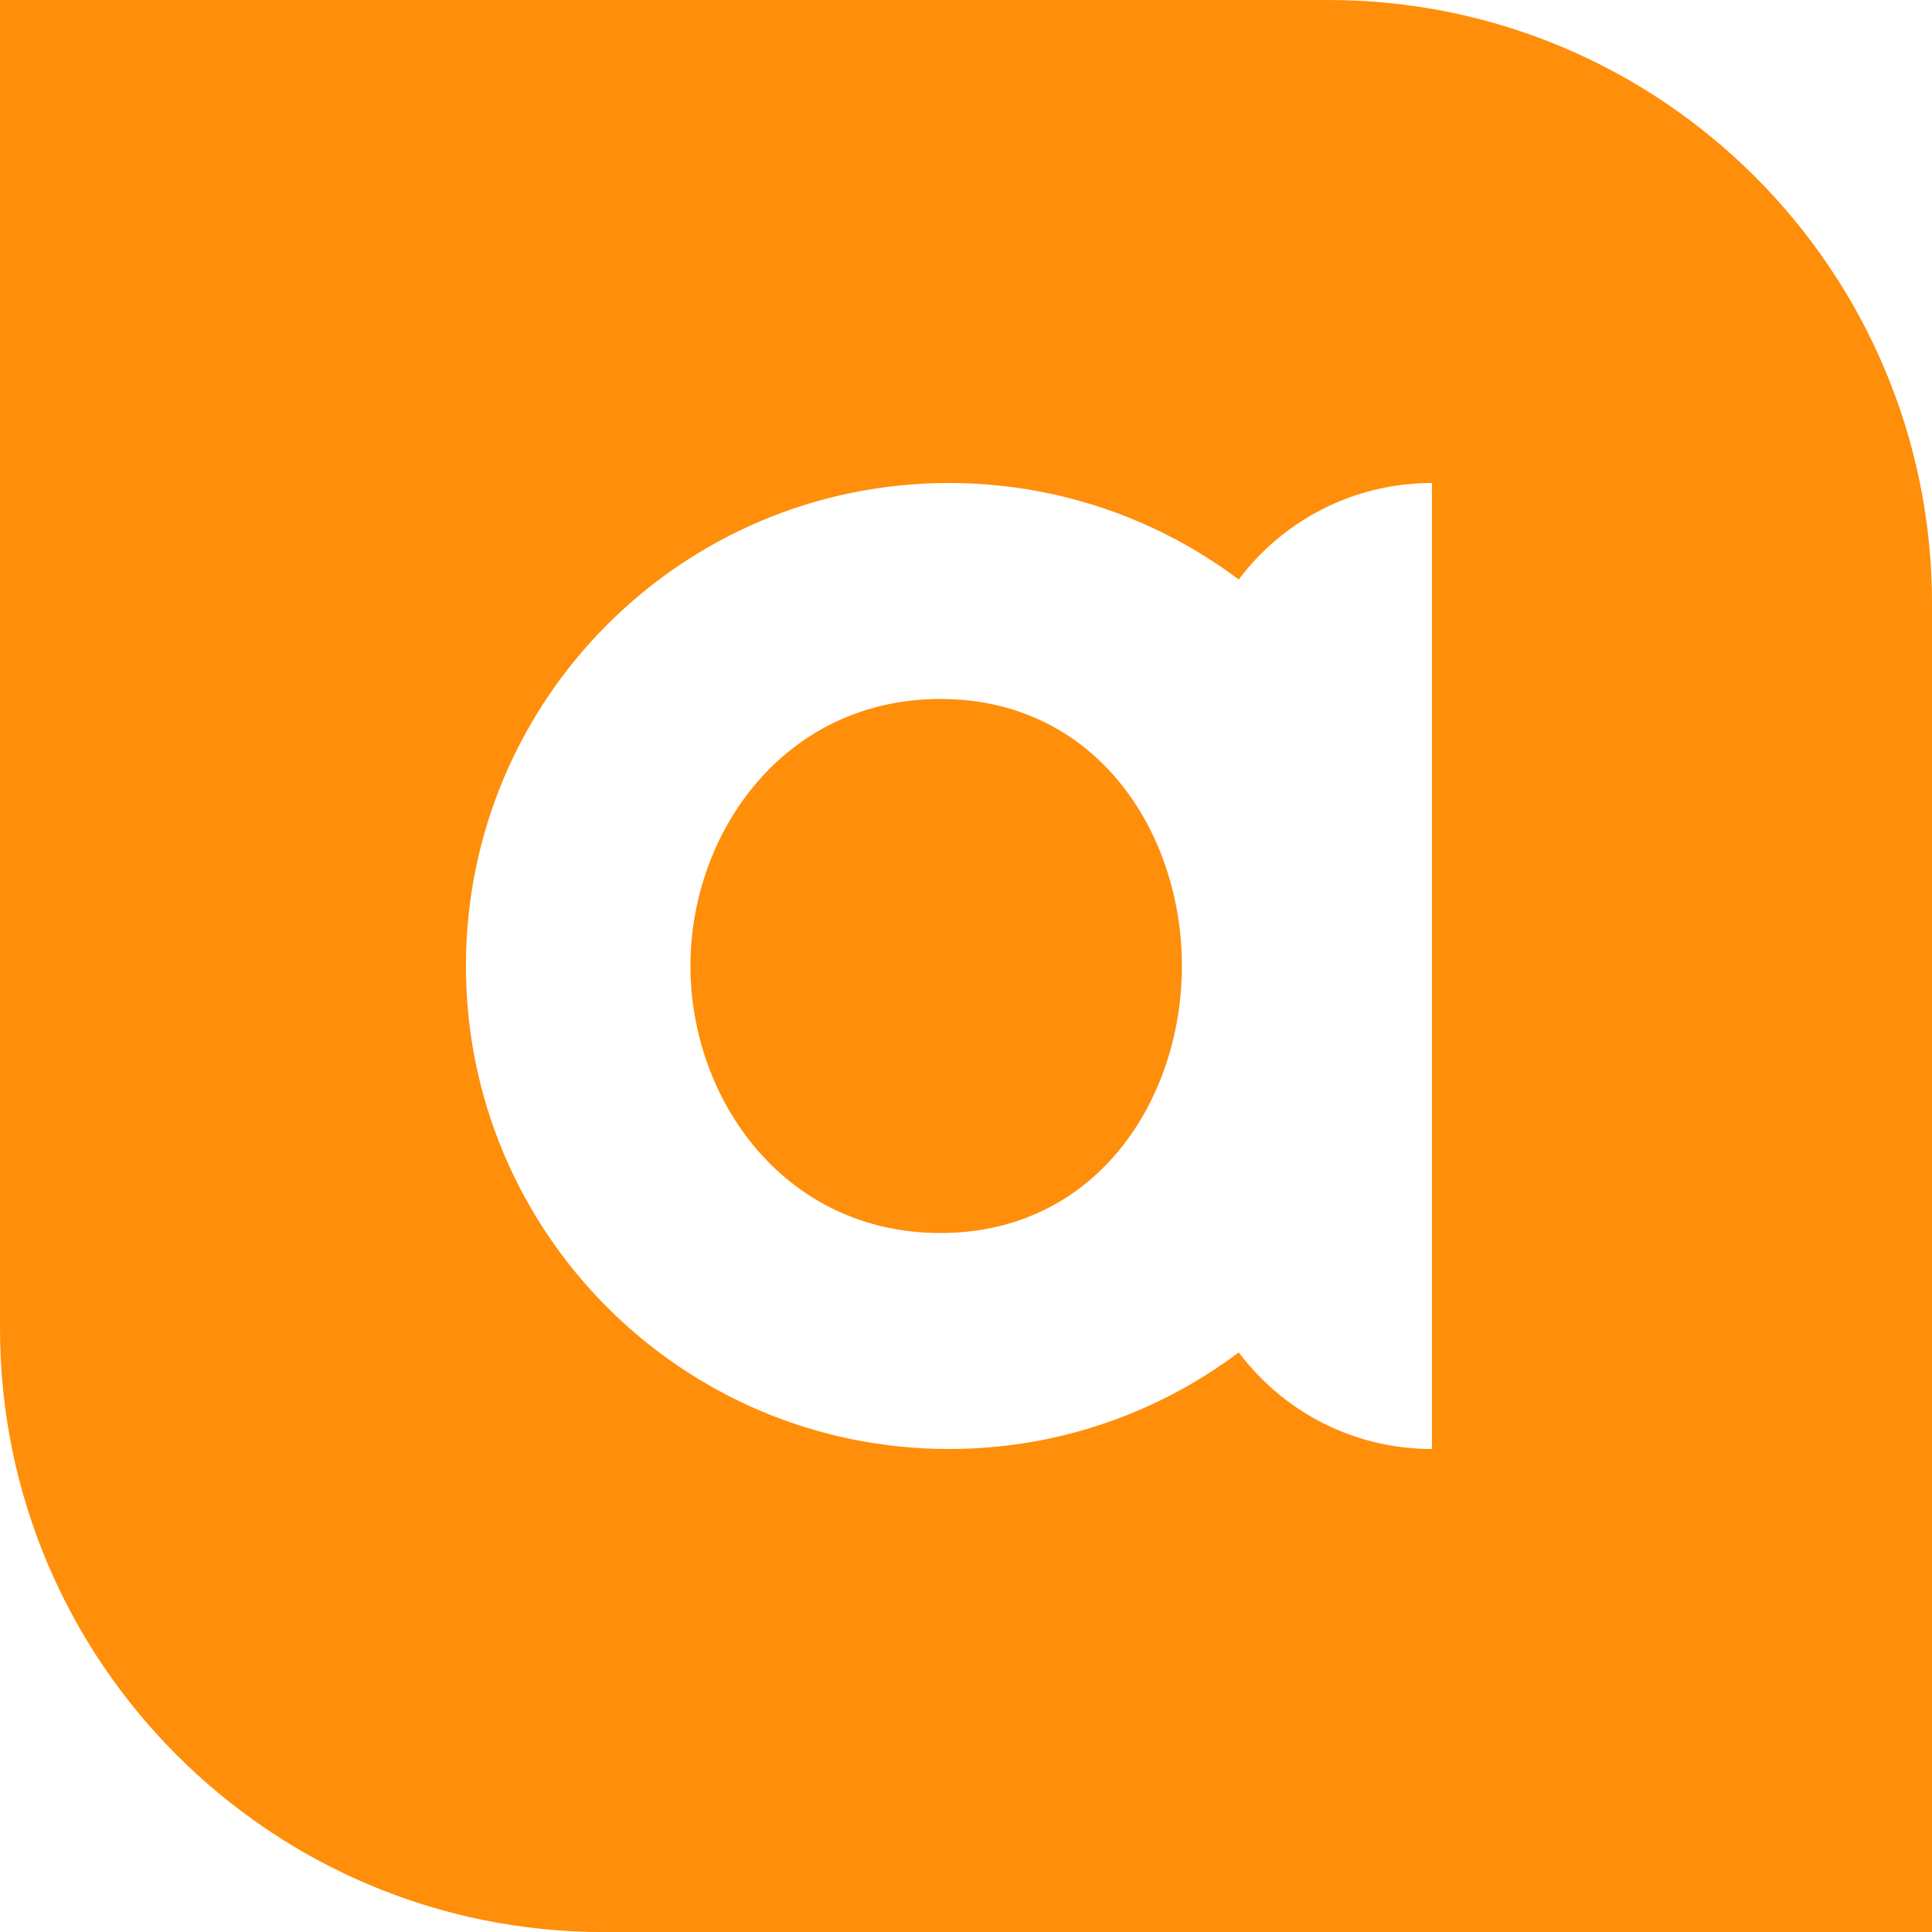 <svg width="24" height="24" viewBox="0 0 24 24" fill="none" xmlns="http://www.w3.org/2000/svg">
<g id="logo-small">
<path id="logo-small_2" d="M14.682 11.999C14.682 13.657 13.622 15.317 11.682 15.317C9.743 15.317 8.577 13.657 8.577 11.999C8.577 10.343 9.743 8.683 11.682 8.683C13.622 8.683 14.682 10.343 14.682 11.999ZM24 7.5V24.001H12.001H7.5C3.358 24 0 20.642 0 16.5V0H12.001H16.5C20.642 0 24 3.358 24 7.5ZM17.788 6C16.806 6 15.935 6.471 15.388 7.199C14.385 6.446 13.138 6 11.788 6C8.474 6 5.788 8.686 5.788 11.999C5.788 15.313 8.474 18 11.788 18C13.138 18 14.385 17.554 15.388 16.8C15.473 16.913 15.566 17.02 15.667 17.121C16.209 17.665 16.96 18 17.788 18V6Z" fill="#FF8E0A"/>
</g>
</svg>
